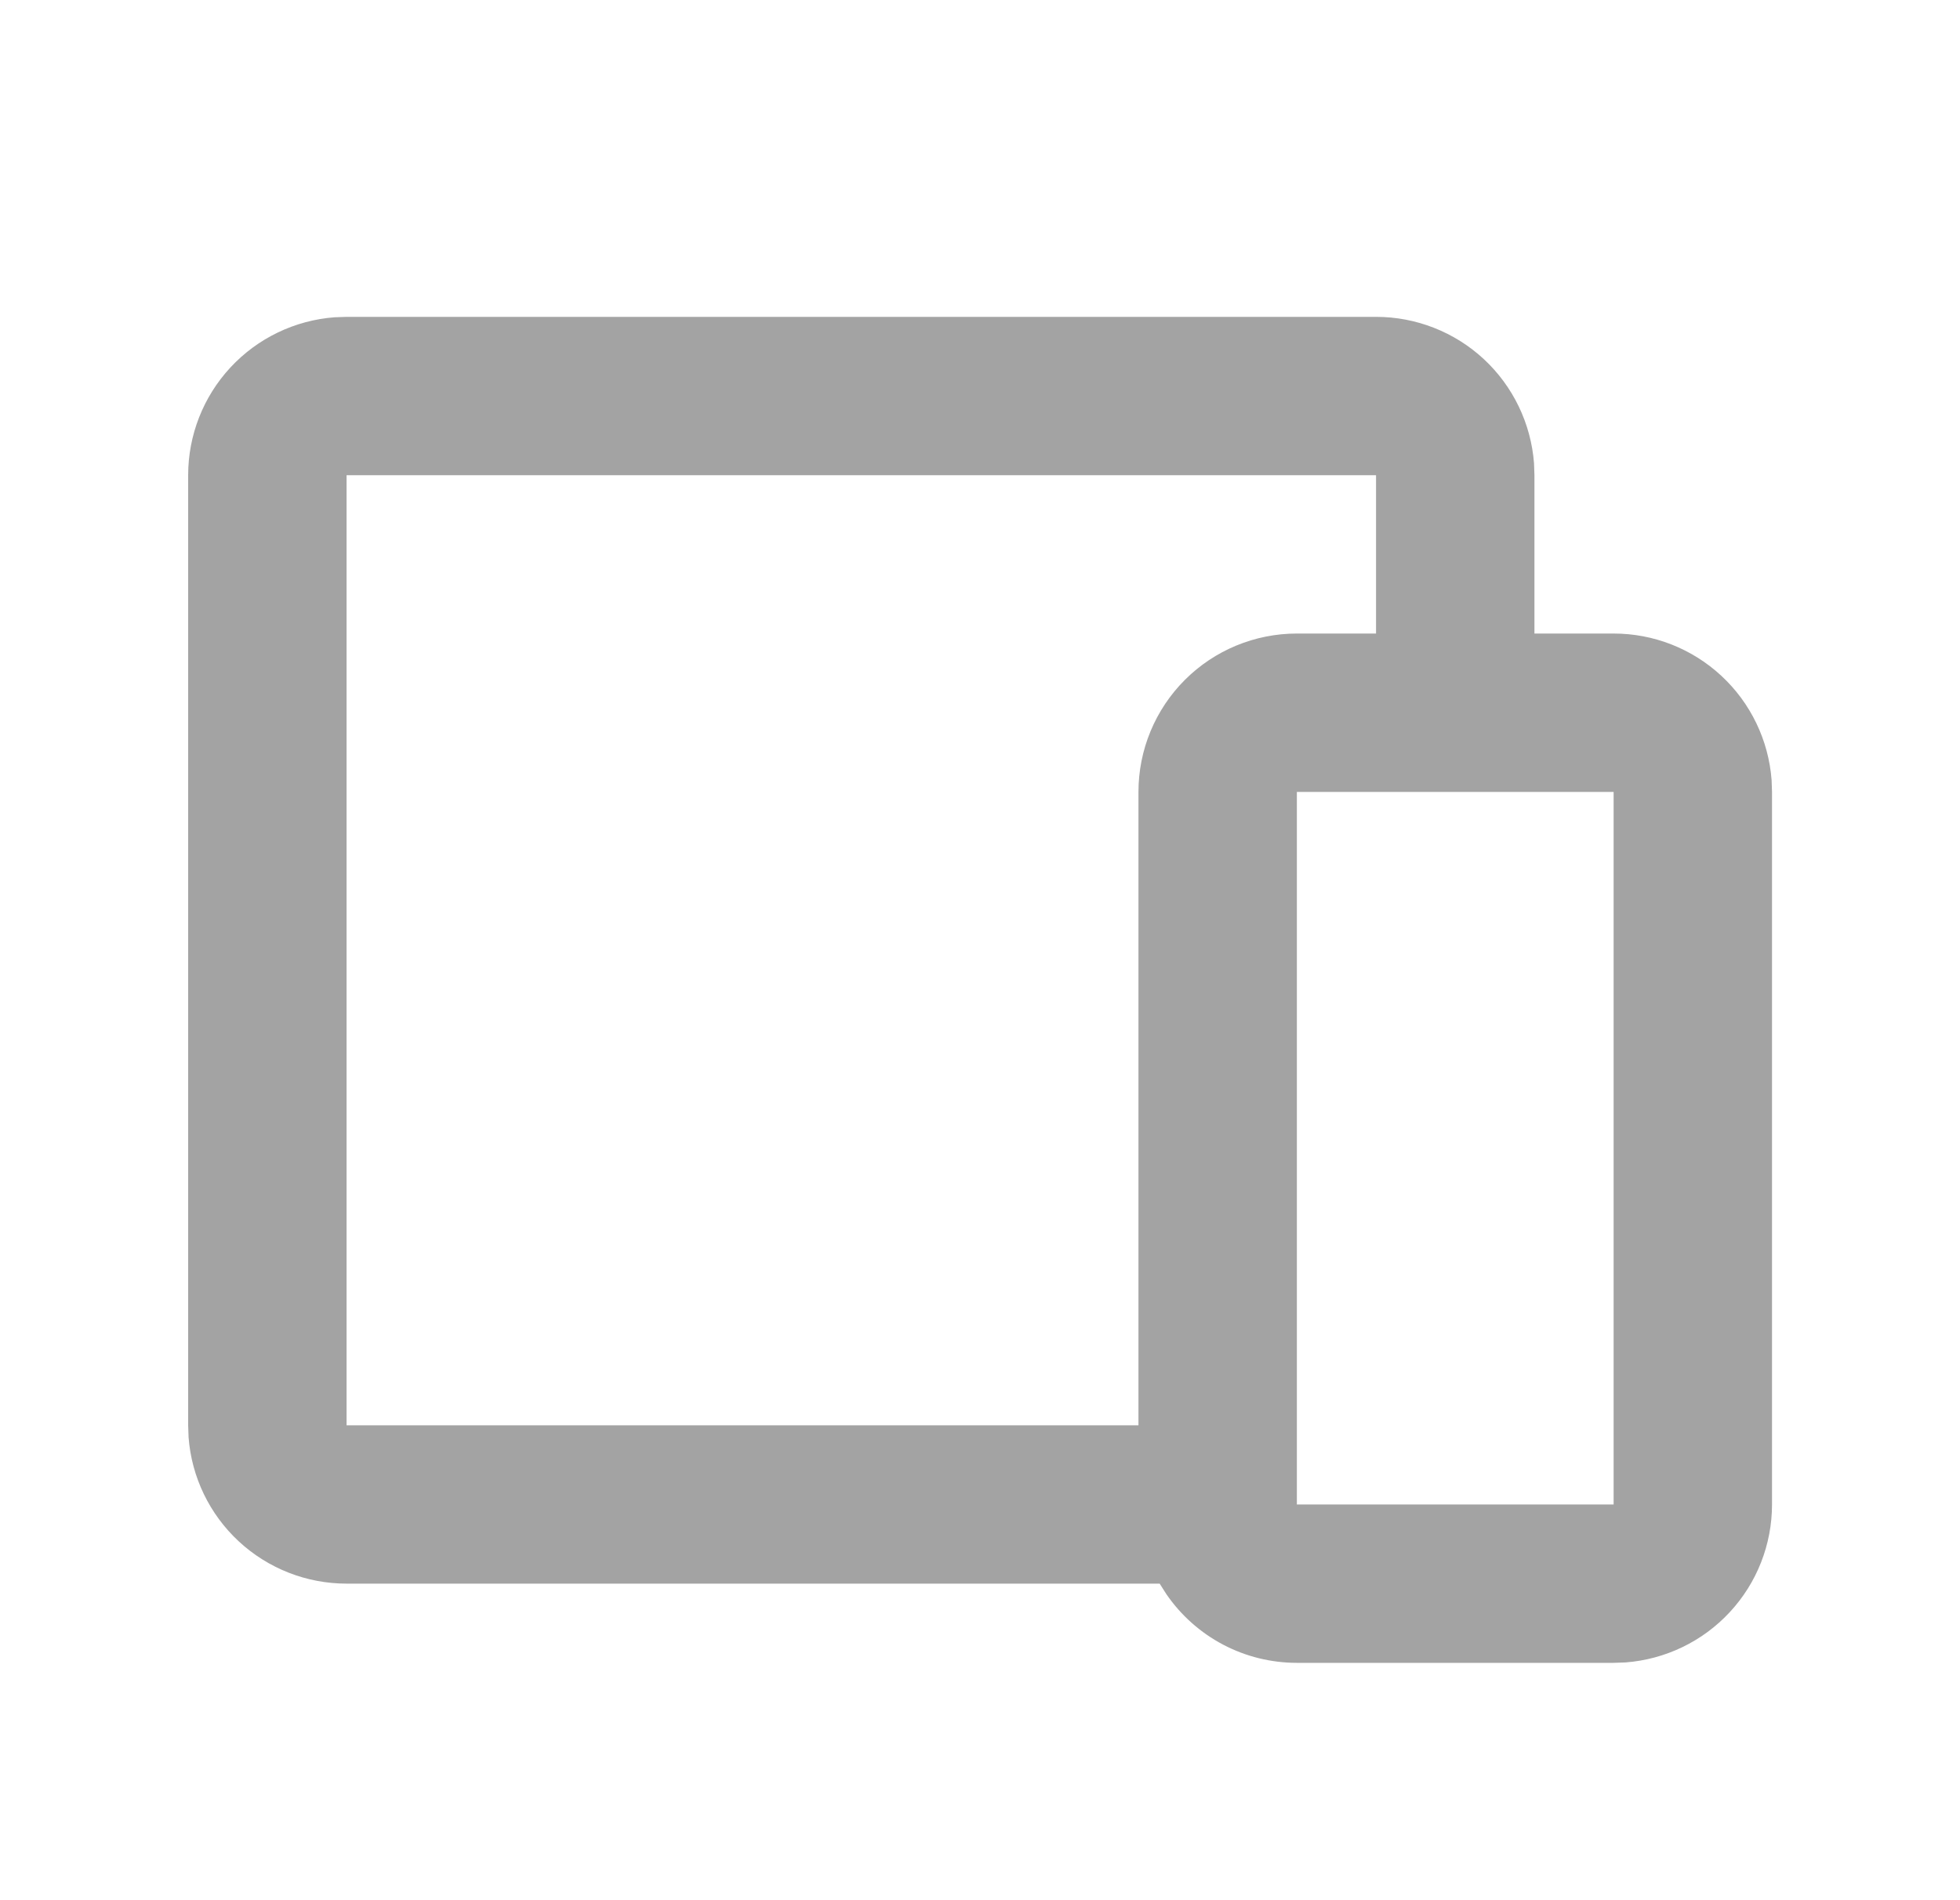 <svg width="33" height="32" viewBox="0 0 33 32" fill="none" xmlns="http://www.w3.org/2000/svg">
<g clip-path="url(#clip0_6471_13992)">
<path d="M23.168 5.336C23.841 5.336 24.489 5.59 24.982 6.047C25.475 6.505 25.777 7.132 25.828 7.803L25.835 8.003V10.669H27.168C27.841 10.669 28.489 10.923 28.982 11.381C29.475 11.838 29.777 12.465 29.828 13.136L29.835 13.336V25.336C29.835 26.009 29.581 26.657 29.123 27.15C28.666 27.643 28.039 27.945 27.368 27.996L27.168 28.003H21.835C21.402 28.003 20.977 27.898 20.594 27.697C20.211 27.495 19.884 27.204 19.639 26.848L19.525 26.669H5.835C5.162 26.669 4.514 26.415 4.021 25.958C3.527 25.5 3.225 24.873 3.175 24.203L3.168 24.003V8.003C3.168 7.33 3.422 6.682 3.879 6.189C4.337 5.695 4.964 5.393 5.635 5.343L5.835 5.336H23.168ZM27.168 13.336H21.835V25.336H27.168V13.336ZM23.168 8.003H5.835V24.003H19.168V13.336C19.168 12.629 19.449 11.95 19.949 11.45C20.449 10.95 21.127 10.669 21.835 10.669H23.168V8.003Z" fill="#A3A3A3"/>
</g>
<defs>
<clipPath id="clip0_6471_13992">
<rect width="32" height="32" fill="white" transform="translate(0.5)"/>
</clipPath>
</defs>
</svg>
